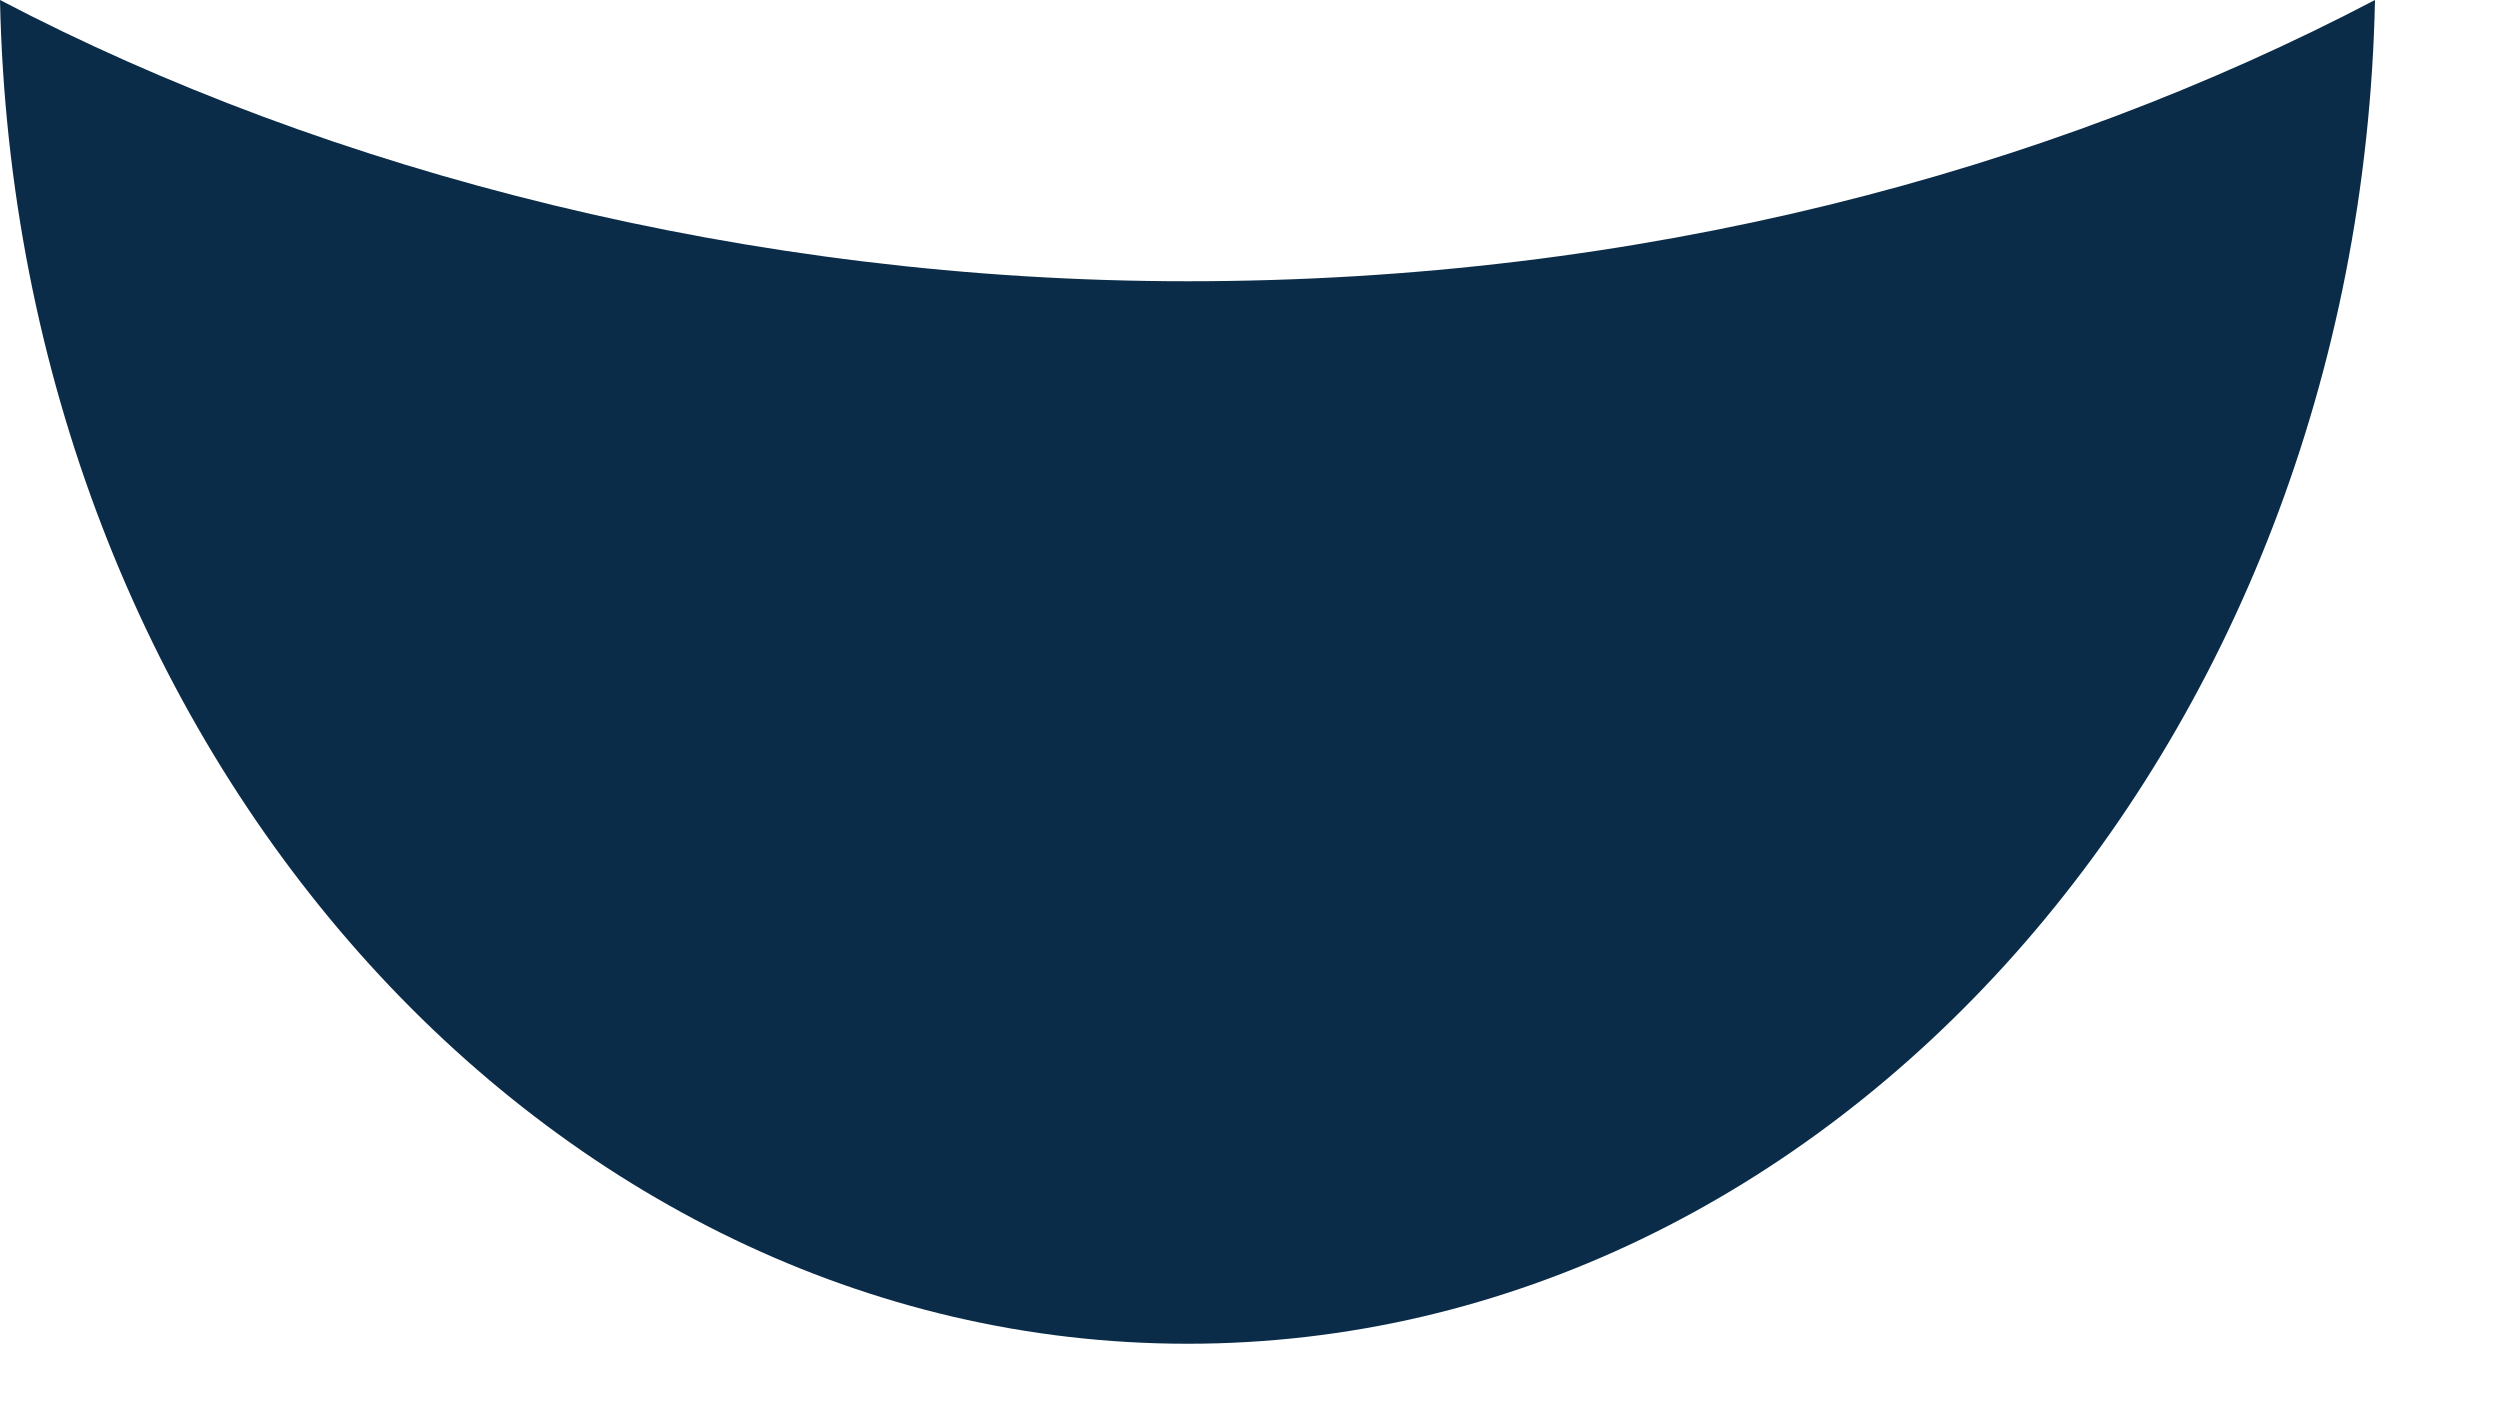 <svg width="16" height="9" viewBox="0 0 16 9" fill="none" xmlns="http://www.w3.org/2000/svg">
<path d="M0 0C0.1 4.8 3.5 8.6 7.6 8.6C11.7 8.6 15.1 4.8 15.2 0C13.1 1.1 10.5 1.8 7.6 1.8C4.8 1.8 2.1 1.1 0 0Z" fill="#0B2C48"/>
</svg>
